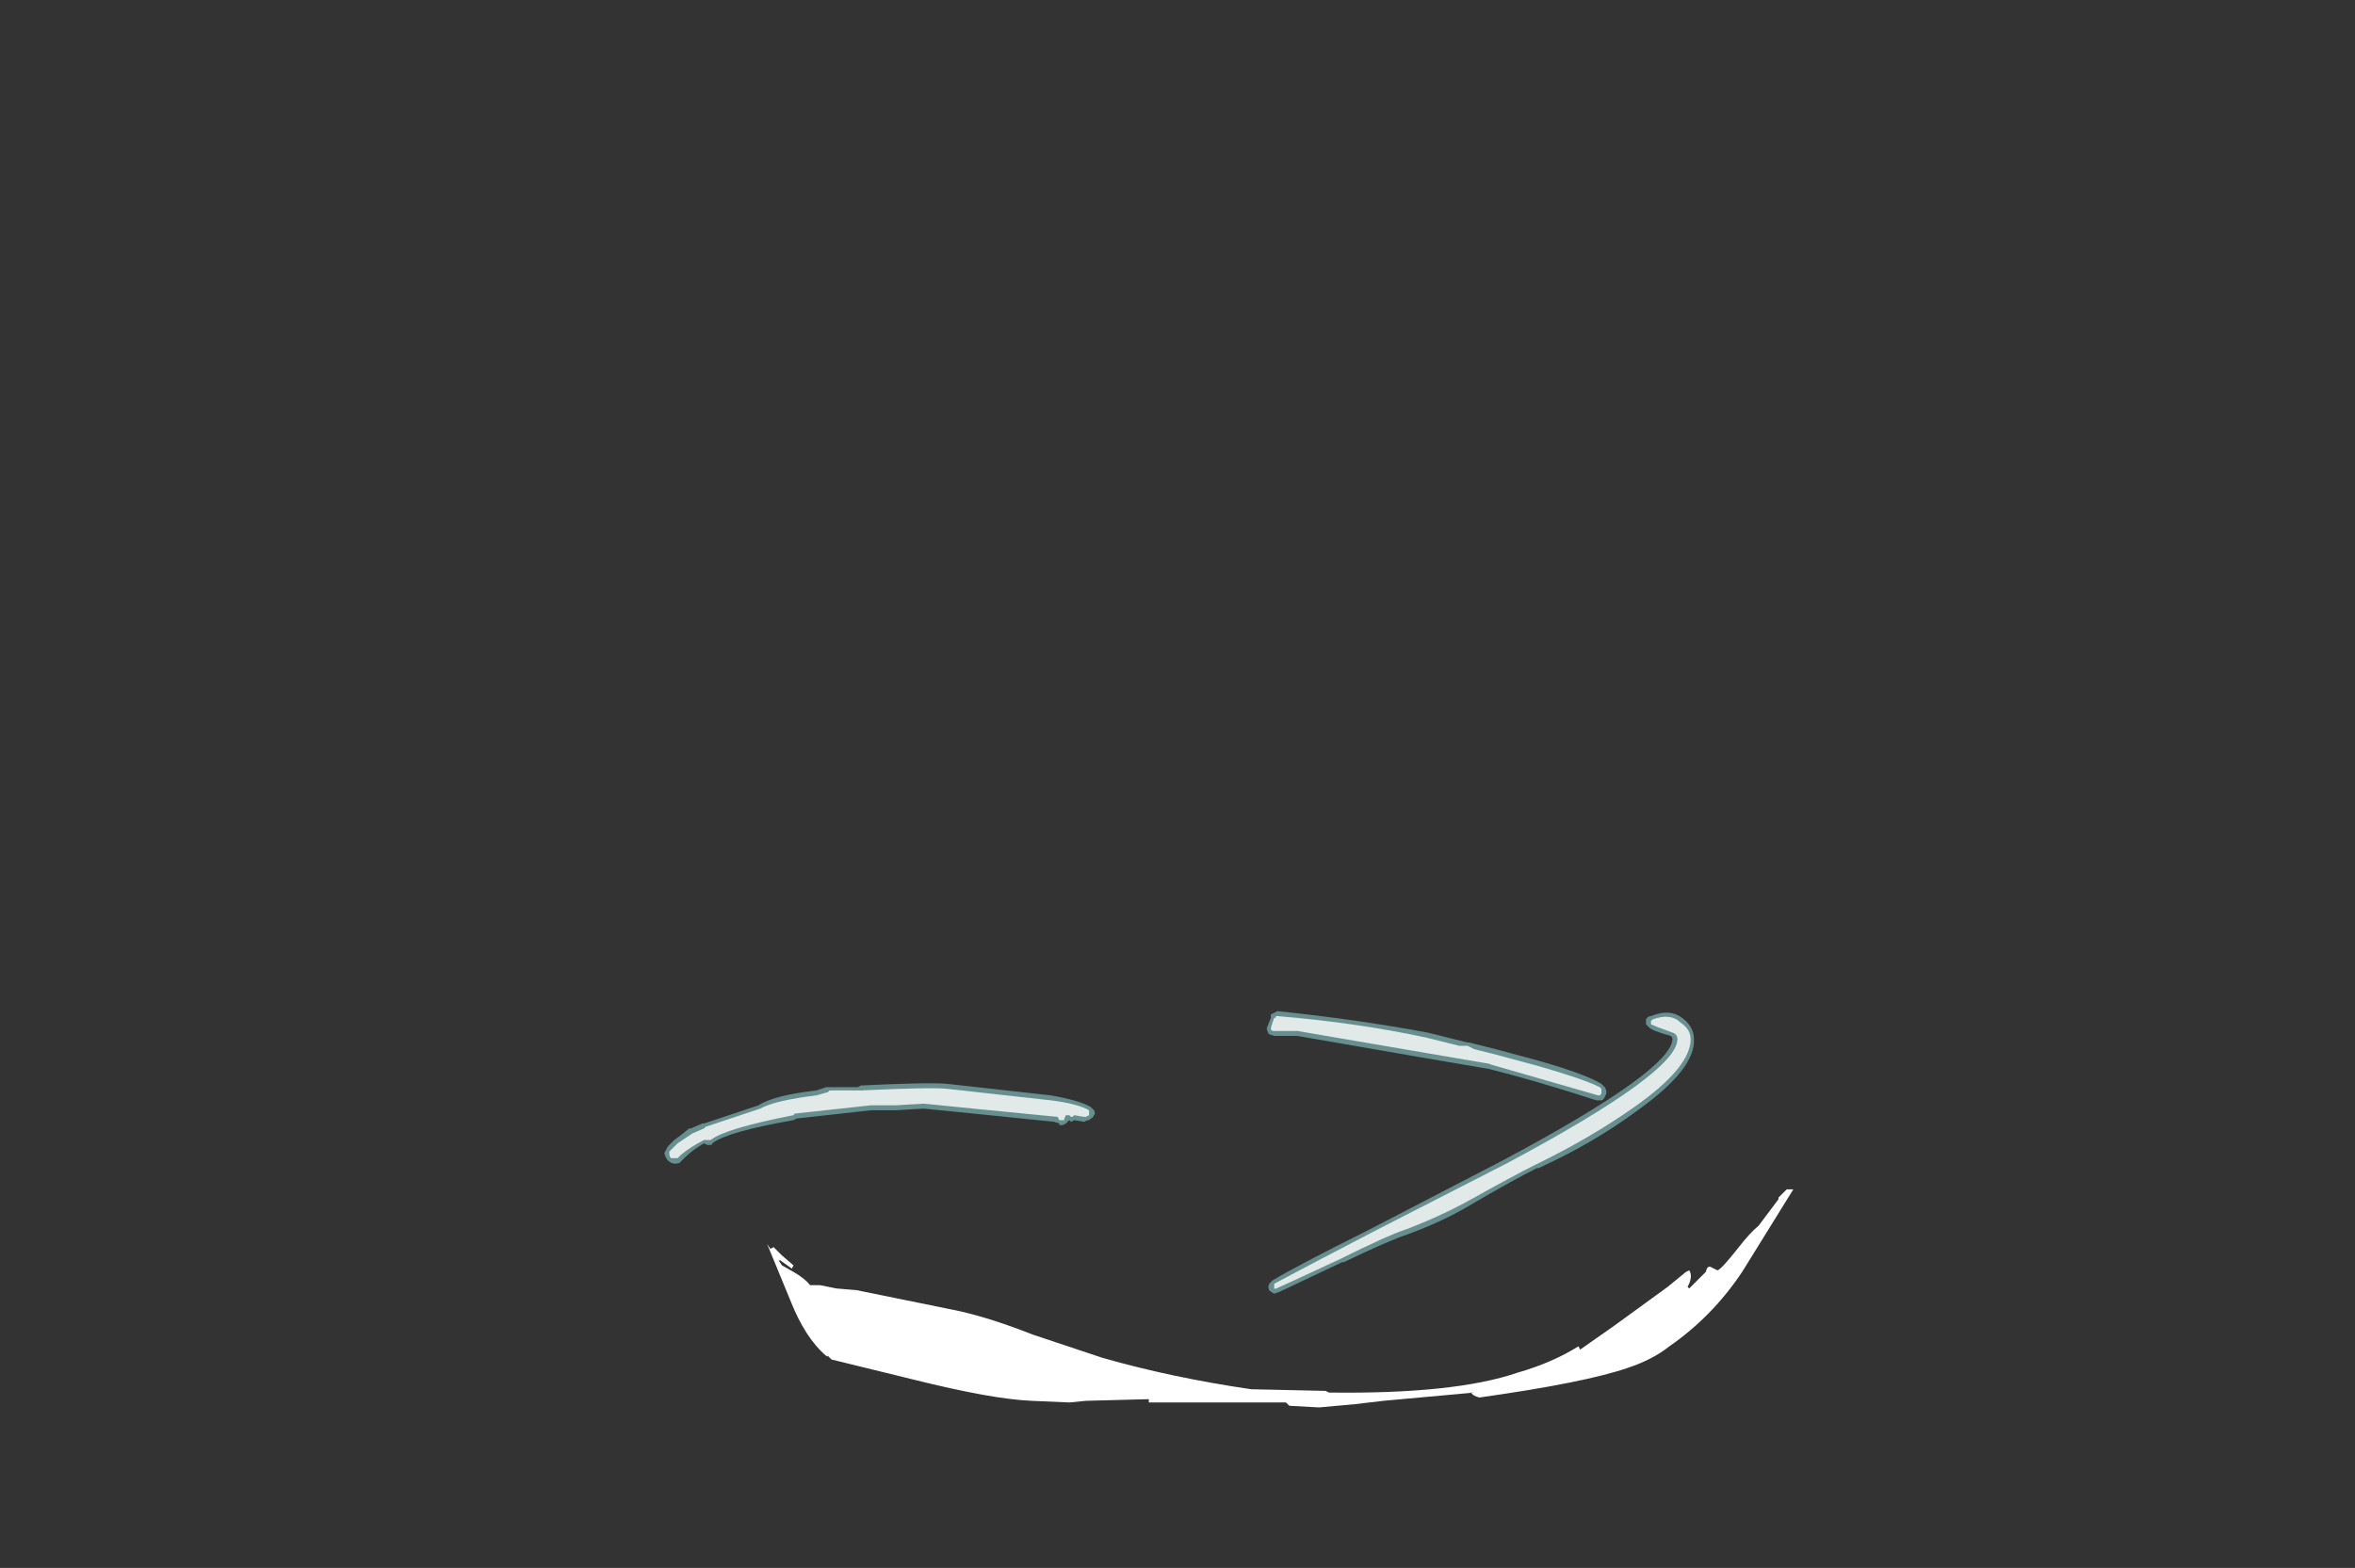 <?xml version="1.0" encoding="UTF-8" standalone="no"?>
<svg xmlns:ffdec="https://www.free-decompiler.com/flash" xmlns:xlink="http://www.w3.org/1999/xlink" ffdec:objectType="frame" height="332.15px" width="498.75px" xmlns="http://www.w3.org/2000/svg">
  <rect width="100%" height="100%" fill="#333333" stroke="none"/>
  <g transform="matrix(1.0, 0.0, 0.0, 1.0, 263.55, 283.5)">
    <use ffdec:characterId="940" height="8.55" transform="matrix(7.0, 0.0, 0.0, 7.0, -122.85, -69.3)" width="31.15" xlink:href="#shape0"/>
    <use ffdec:characterId="939" height="6.6" transform="matrix(7.0, 0.0, 0.0, 7.0, -101.1, -31.55)" width="31.05" xlink:href="#shape1"/>
  </g>
  <defs>
    <g id="shape0" transform="matrix(1.0, 0.0, 0.0, 1.0, 17.55, 9.9)">
      <path d="M6.55 -9.0 L6.75 -8.95 6.8 -8.95 7.6 -8.75 8.9 -8.4 Q10.3 -8.0 10.8 -7.7 L10.9 -7.6 10.95 -7.5 10.95 -7.4 10.9 -7.3 Q10.85 -7.2 10.8 -7.2 10.7 -7.2 10.65 -7.2 8.8 -7.8 7.4 -8.15 L5.35 -8.5 1.6 -9.15 0.9 -9.15 0.75 -9.2 Q0.7 -9.25 0.7 -9.3 0.65 -9.35 0.7 -9.45 L0.8 -9.7 0.8 -9.8 1.0 -9.9 Q3.4 -9.65 5.55 -9.25 L6.55 -9.0 M0.85 -1.75 Q1.5 -2.15 3.8 -3.3 6.6 -4.75 7.85 -5.4 12.9 -8.1 12.95 -9.05 12.95 -9.1 12.9 -9.15 12.35 -9.3 12.25 -9.4 12.2 -9.45 12.15 -9.5 12.15 -9.6 12.15 -9.65 12.2 -9.75 12.3 -9.75 12.9 -10.0 13.3 -9.65 13.6 -9.4 13.6 -9.05 13.65 -8.15 11.9 -6.9 10.55 -5.9 8.9 -5.15 L8.85 -5.15 Q8.15 -4.8 6.95 -4.1 6.05 -3.55 4.95 -3.15 4.35 -2.95 3.0 -2.3 L2.95 -2.3 1.05 -1.4 0.9 -1.35 Q0.8 -1.4 0.75 -1.45 0.7 -1.55 0.75 -1.65 L0.85 -1.75 M-11.7 -7.6 L-11.6 -7.65 Q-9.55 -7.75 -9.0 -7.7 L-5.85 -7.35 Q-5.0 -7.2 -4.65 -7.0 -4.6 -6.95 -4.55 -6.9 -4.5 -6.8 -4.55 -6.75 -4.6 -6.65 -4.65 -6.65 L-4.7 -6.6 -4.75 -6.6 -4.85 -6.55 -5.15 -6.6 -5.25 -6.55 -5.3 -6.6 -5.4 -6.5 -5.5 -6.45 -5.6 -6.45 -5.6 -6.5 -5.75 -6.55 -8.2 -6.8 -9.7 -6.95 -10.55 -6.9 -11.3 -6.9 -13.55 -6.65 -13.65 -6.6 Q-15.65 -6.25 -16.1 -5.9 -16.1 -5.85 -16.15 -5.85 L-16.25 -5.85 -16.35 -5.9 Q-16.7 -5.7 -16.95 -5.45 L-17.1 -5.3 Q-17.3 -5.25 -17.4 -5.35 -17.5 -5.4 -17.55 -5.6 L-17.45 -5.8 -17.25 -6.0 Q-17.1 -6.1 -16.8 -6.35 L-16.75 -6.35 -16.4 -6.5 -16.35 -6.5 -14.7 -7.05 Q-14.25 -7.35 -12.95 -7.5 L-12.65 -7.6 -11.7 -7.6" fill="#9bebeb" fill-opacity="0.498" fill-rule="evenodd" stroke="none"/>
      <path d="M6.5 -8.85 L6.75 -8.85 6.95 -8.75 7.55 -8.6 8.85 -8.25 Q10.25 -7.85 10.75 -7.6 L10.8 -7.55 10.8 -7.4 10.75 -7.35 10.7 -7.35 7.4 -8.3 7.45 -8.3 5.4 -8.65 1.6 -9.3 0.85 -9.3 0.8 -9.35 0.8 -9.4 0.9 -9.7 0.95 -9.7 0.95 -9.75 1.0 -9.75 Q3.4 -9.55 5.5 -9.1 L6.5 -8.85 M0.95 -1.5 L0.9 -1.5 0.9 -1.65 Q1.55 -2.0 3.85 -3.2 L7.95 -5.3 Q13.1 -8.05 13.1 -9.05 13.1 -9.2 12.95 -9.25 12.4 -9.45 12.3 -9.5 L12.3 -9.6 12.35 -9.65 Q12.9 -9.85 13.2 -9.55 13.5 -9.35 13.5 -9.05 13.5 -8.2 11.8 -7.0 10.45 -6.05 8.8 -5.25 8.1 -4.9 6.85 -4.2 5.95 -3.7 4.9 -3.3 4.3 -3.1 2.9 -2.4 1.4 -1.7 0.95 -1.5 M-12.55 -7.5 L-11.6 -7.5 Q-9.55 -7.6 -9.0 -7.55 L-5.85 -7.2 Q-5.05 -7.1 -4.7 -6.9 L-4.7 -6.75 -4.8 -6.7 -4.85 -6.7 -5.15 -6.75 -5.2 -6.7 -5.25 -6.7 -5.3 -6.75 -5.4 -6.75 -5.45 -6.65 -5.45 -6.6 -5.6 -6.6 -5.65 -6.7 -8.2 -6.95 -9.7 -7.1 -10.55 -7.05 -11.3 -7.05 -13.6 -6.8 -13.65 -6.75 Q-15.7 -6.35 -16.15 -6.0 L-16.35 -6.0 Q-16.75 -5.8 -17.05 -5.55 L-17.15 -5.45 -17.35 -5.45 Q-17.4 -5.5 -17.4 -5.6 L-17.4 -5.65 -17.15 -5.9 -16.7 -6.2 -16.35 -6.35 -16.3 -6.4 -14.65 -6.95 Q-14.2 -7.2 -12.95 -7.35 L-12.6 -7.45 -12.55 -7.5" fill="#ffffff" fill-opacity="0.8" fill-rule="evenodd" stroke="none"/>
    </g>
    <g id="shape1" transform="matrix(1.0, 0.0, 0.0, 1.0, 14.6, 4.55)">
      <path d="M13.3 -1.7 L13.25 -1.6 13.3 -1.55 13.8 -2.05 Q13.85 -2.25 13.95 -2.2 L14.05 -2.15 14.15 -2.1 Q14.25 -2.1 14.8 -2.8 15.15 -3.25 15.4 -3.45 L16.0 -4.25 16.0 -4.3 16.25 -4.55 16.45 -4.55 14.9 -2.05 Q14.0 -0.7 12.7 0.2 12.2 0.6 11.45 0.85 10.15 1.3 6.95 1.75 6.75 1.7 6.7 1.6 L6.8 1.6 4.05 1.85 3.2 1.95 2.1 2.05 1.2 2.0 1.1 1.9 -3.05 1.9 -3.05 1.8 -4.95 1.85 -5.45 1.9 -6.6 1.85 Q-7.8 1.8 -10.2 1.2 L-12.65 0.6 -12.75 0.5 -12.8 0.5 Q-13.45 -0.05 -13.9 -1.2 L-14.6 -2.9 -14.5 -2.75 -14.4 -2.8 -14.15 -2.55 -13.8 -2.25 -13.85 -2.15 -14.2 -2.4 -14.25 -2.4 -14.15 -2.25 -13.8 -2.05 Q-13.45 -1.85 -13.3 -1.65 L-13.0 -1.65 -12.5 -1.55 -11.9 -1.5 -8.95 -0.9 Q-7.95 -0.7 -6.55 -0.15 L-4.45 0.55 Q-2.35 1.15 0.05 1.5 L2.3 1.55 2.4 1.6 Q6.2 1.65 8.1 1.0 9.15 0.7 9.95 0.2 L10.0 0.3 11.0 -0.4 12.65 -1.6 13.2 -2.05 13.3 -2.1 Q13.4 -1.95 13.3 -1.7" fill="#ffffff" fill-rule="evenodd" stroke="none"/>
    </g>
  </defs>
</svg>
